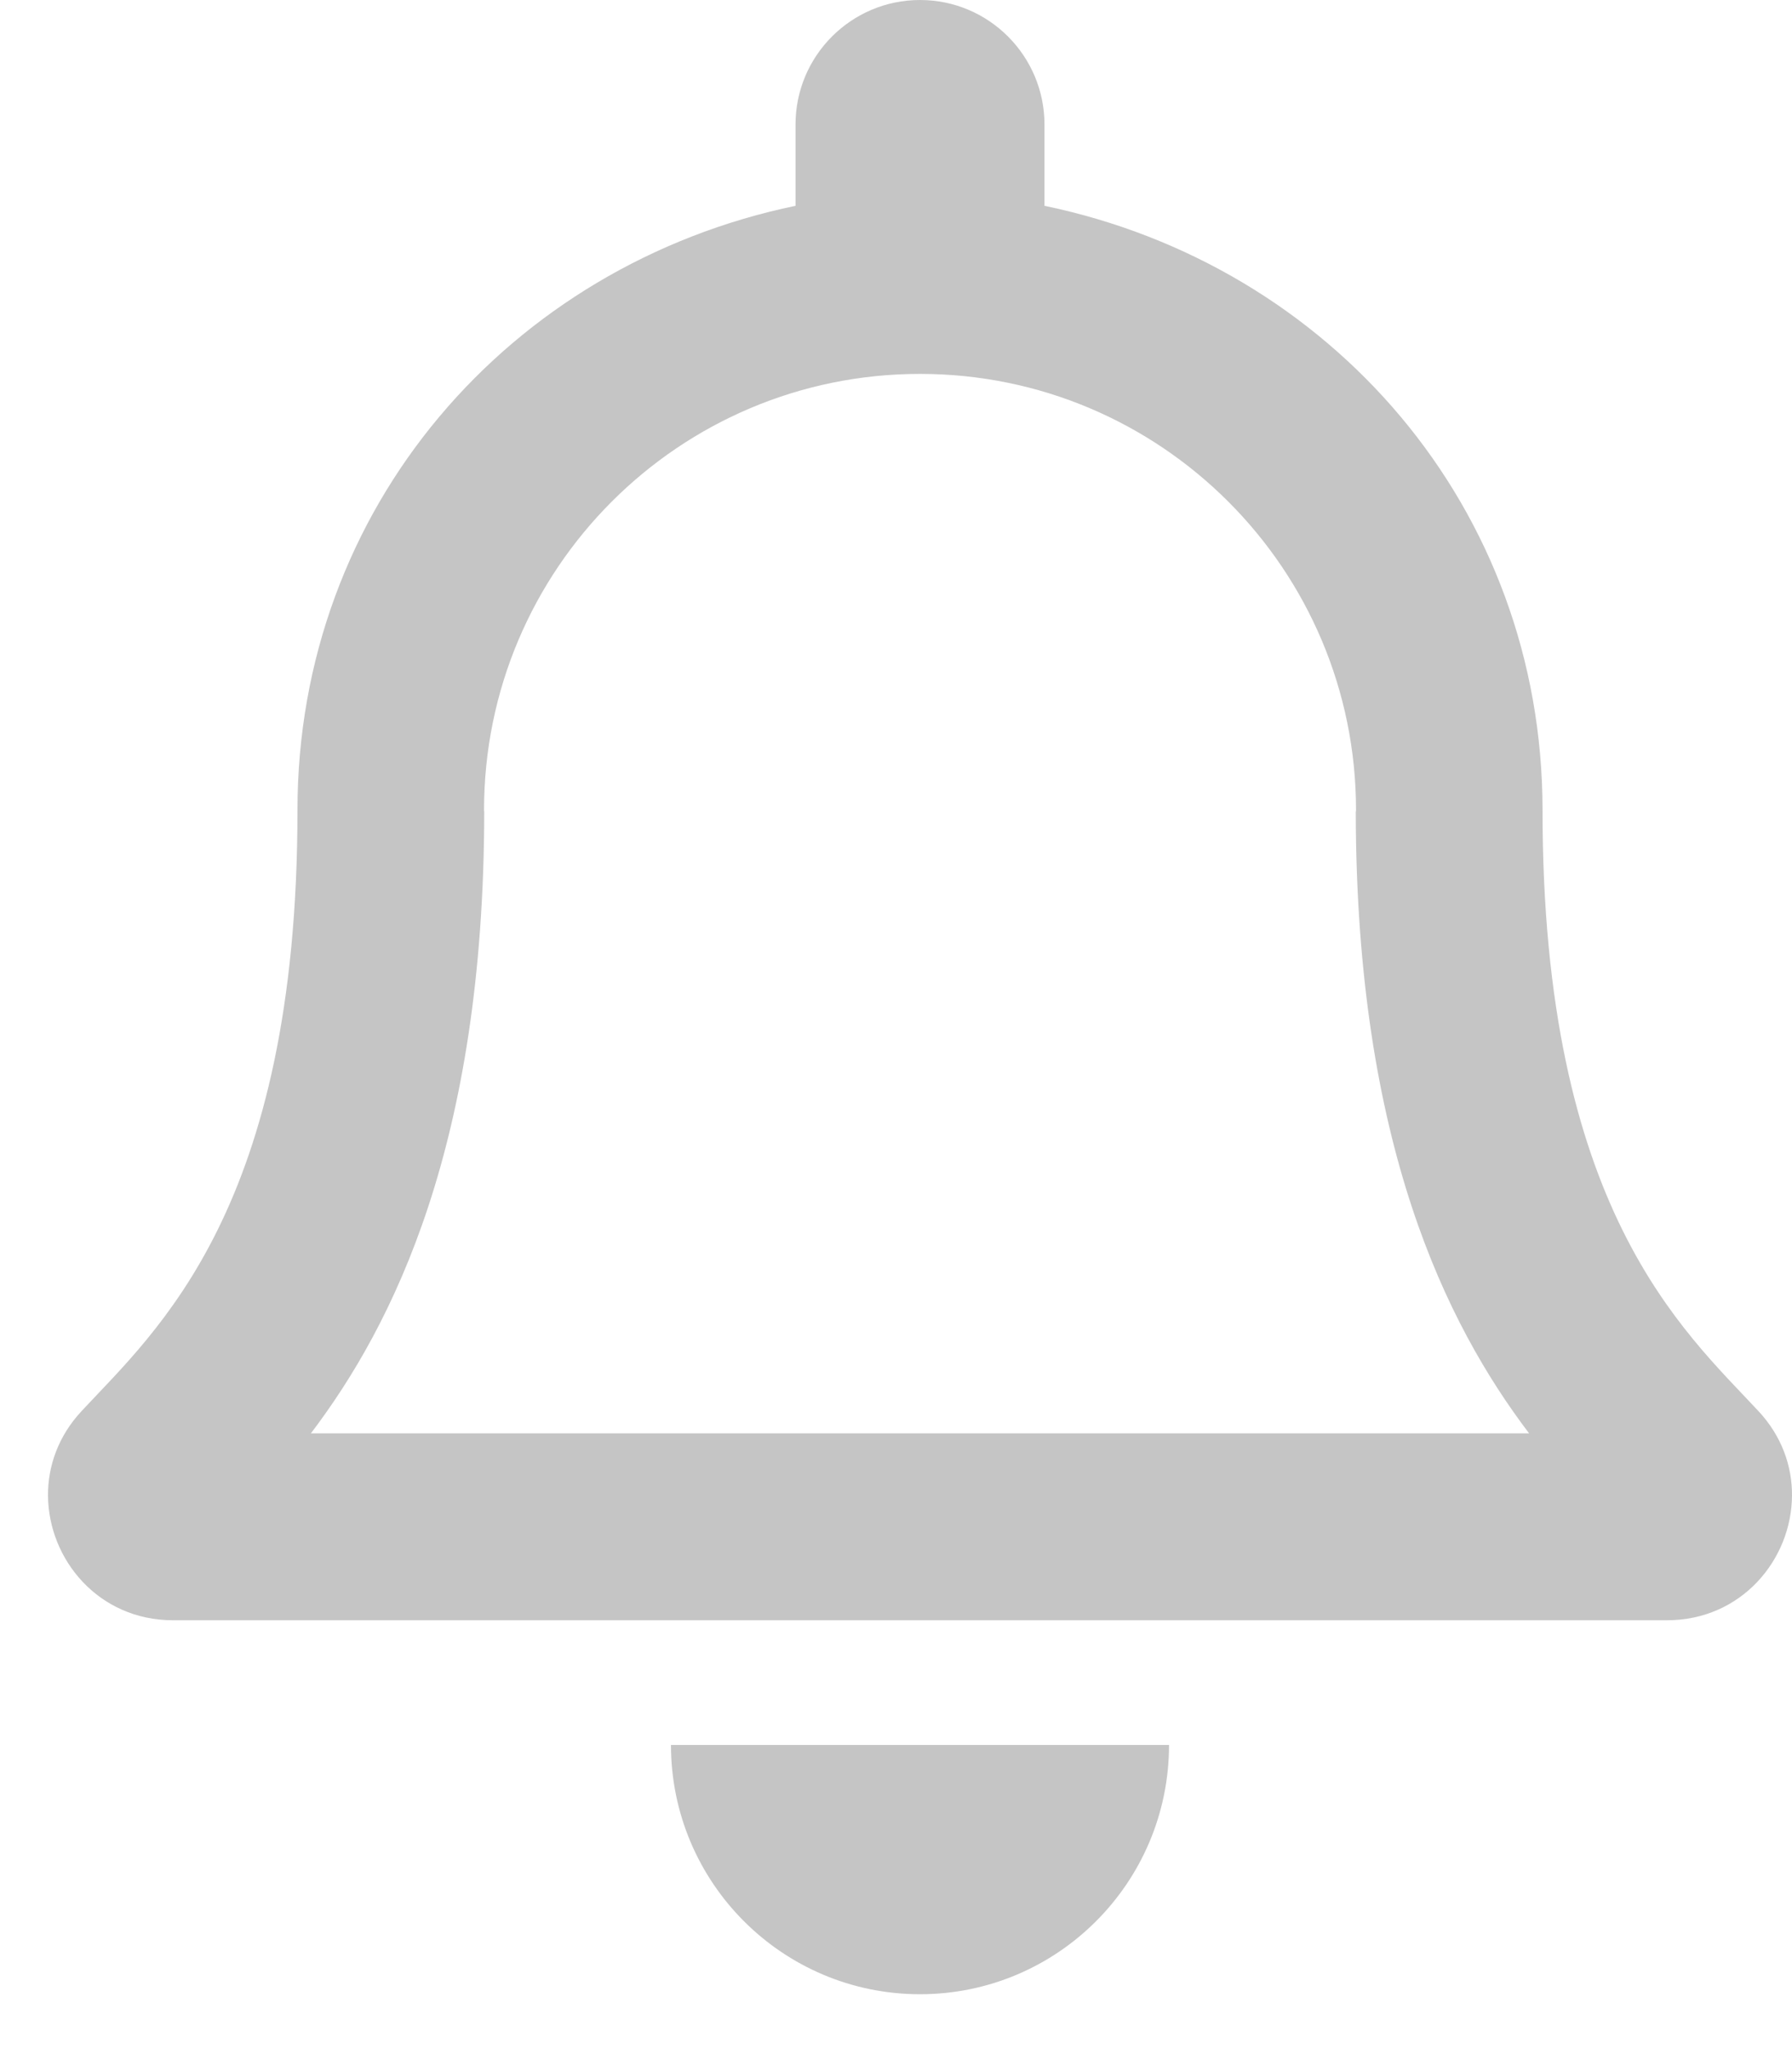<svg width="28" height="32" viewBox="0 0 28 32" fill="none" xmlns="http://www.w3.org/2000/svg">
<path d="M27.476 22.037C26.301 20.774 24.102 18.874 24.102 12.652C24.102 7.926 20.788 4.142 16.32 3.214V1.946C16.32 0.872 15.449 0 14.375 0C13.301 0 12.43 0.872 12.43 1.946V3.214C7.962 4.142 4.648 7.926 4.648 12.652C4.648 18.874 2.449 20.774 1.274 22.037C0.909 22.429 0.747 22.898 0.75 23.357C0.757 24.355 1.54 25.303 2.703 25.303H26.047C27.21 25.303 27.994 24.355 28 23.357C28.003 22.898 27.841 22.428 27.476 22.037ZM4.858 22.384C6.148 20.683 7.559 17.863 7.566 12.687C7.566 12.675 7.563 12.664 7.563 12.652C7.563 8.889 10.612 5.839 14.375 5.839C18.138 5.839 21.188 8.889 21.188 12.652C21.188 12.664 21.184 12.675 21.184 12.687C21.191 17.863 22.602 20.683 23.892 22.384H4.858ZM14.375 31.143C16.523 31.143 18.266 29.4 18.266 27.25H10.484C10.484 29.4 12.227 31.143 14.375 31.143Z" fill="#C5C5C5"/>
</svg>
